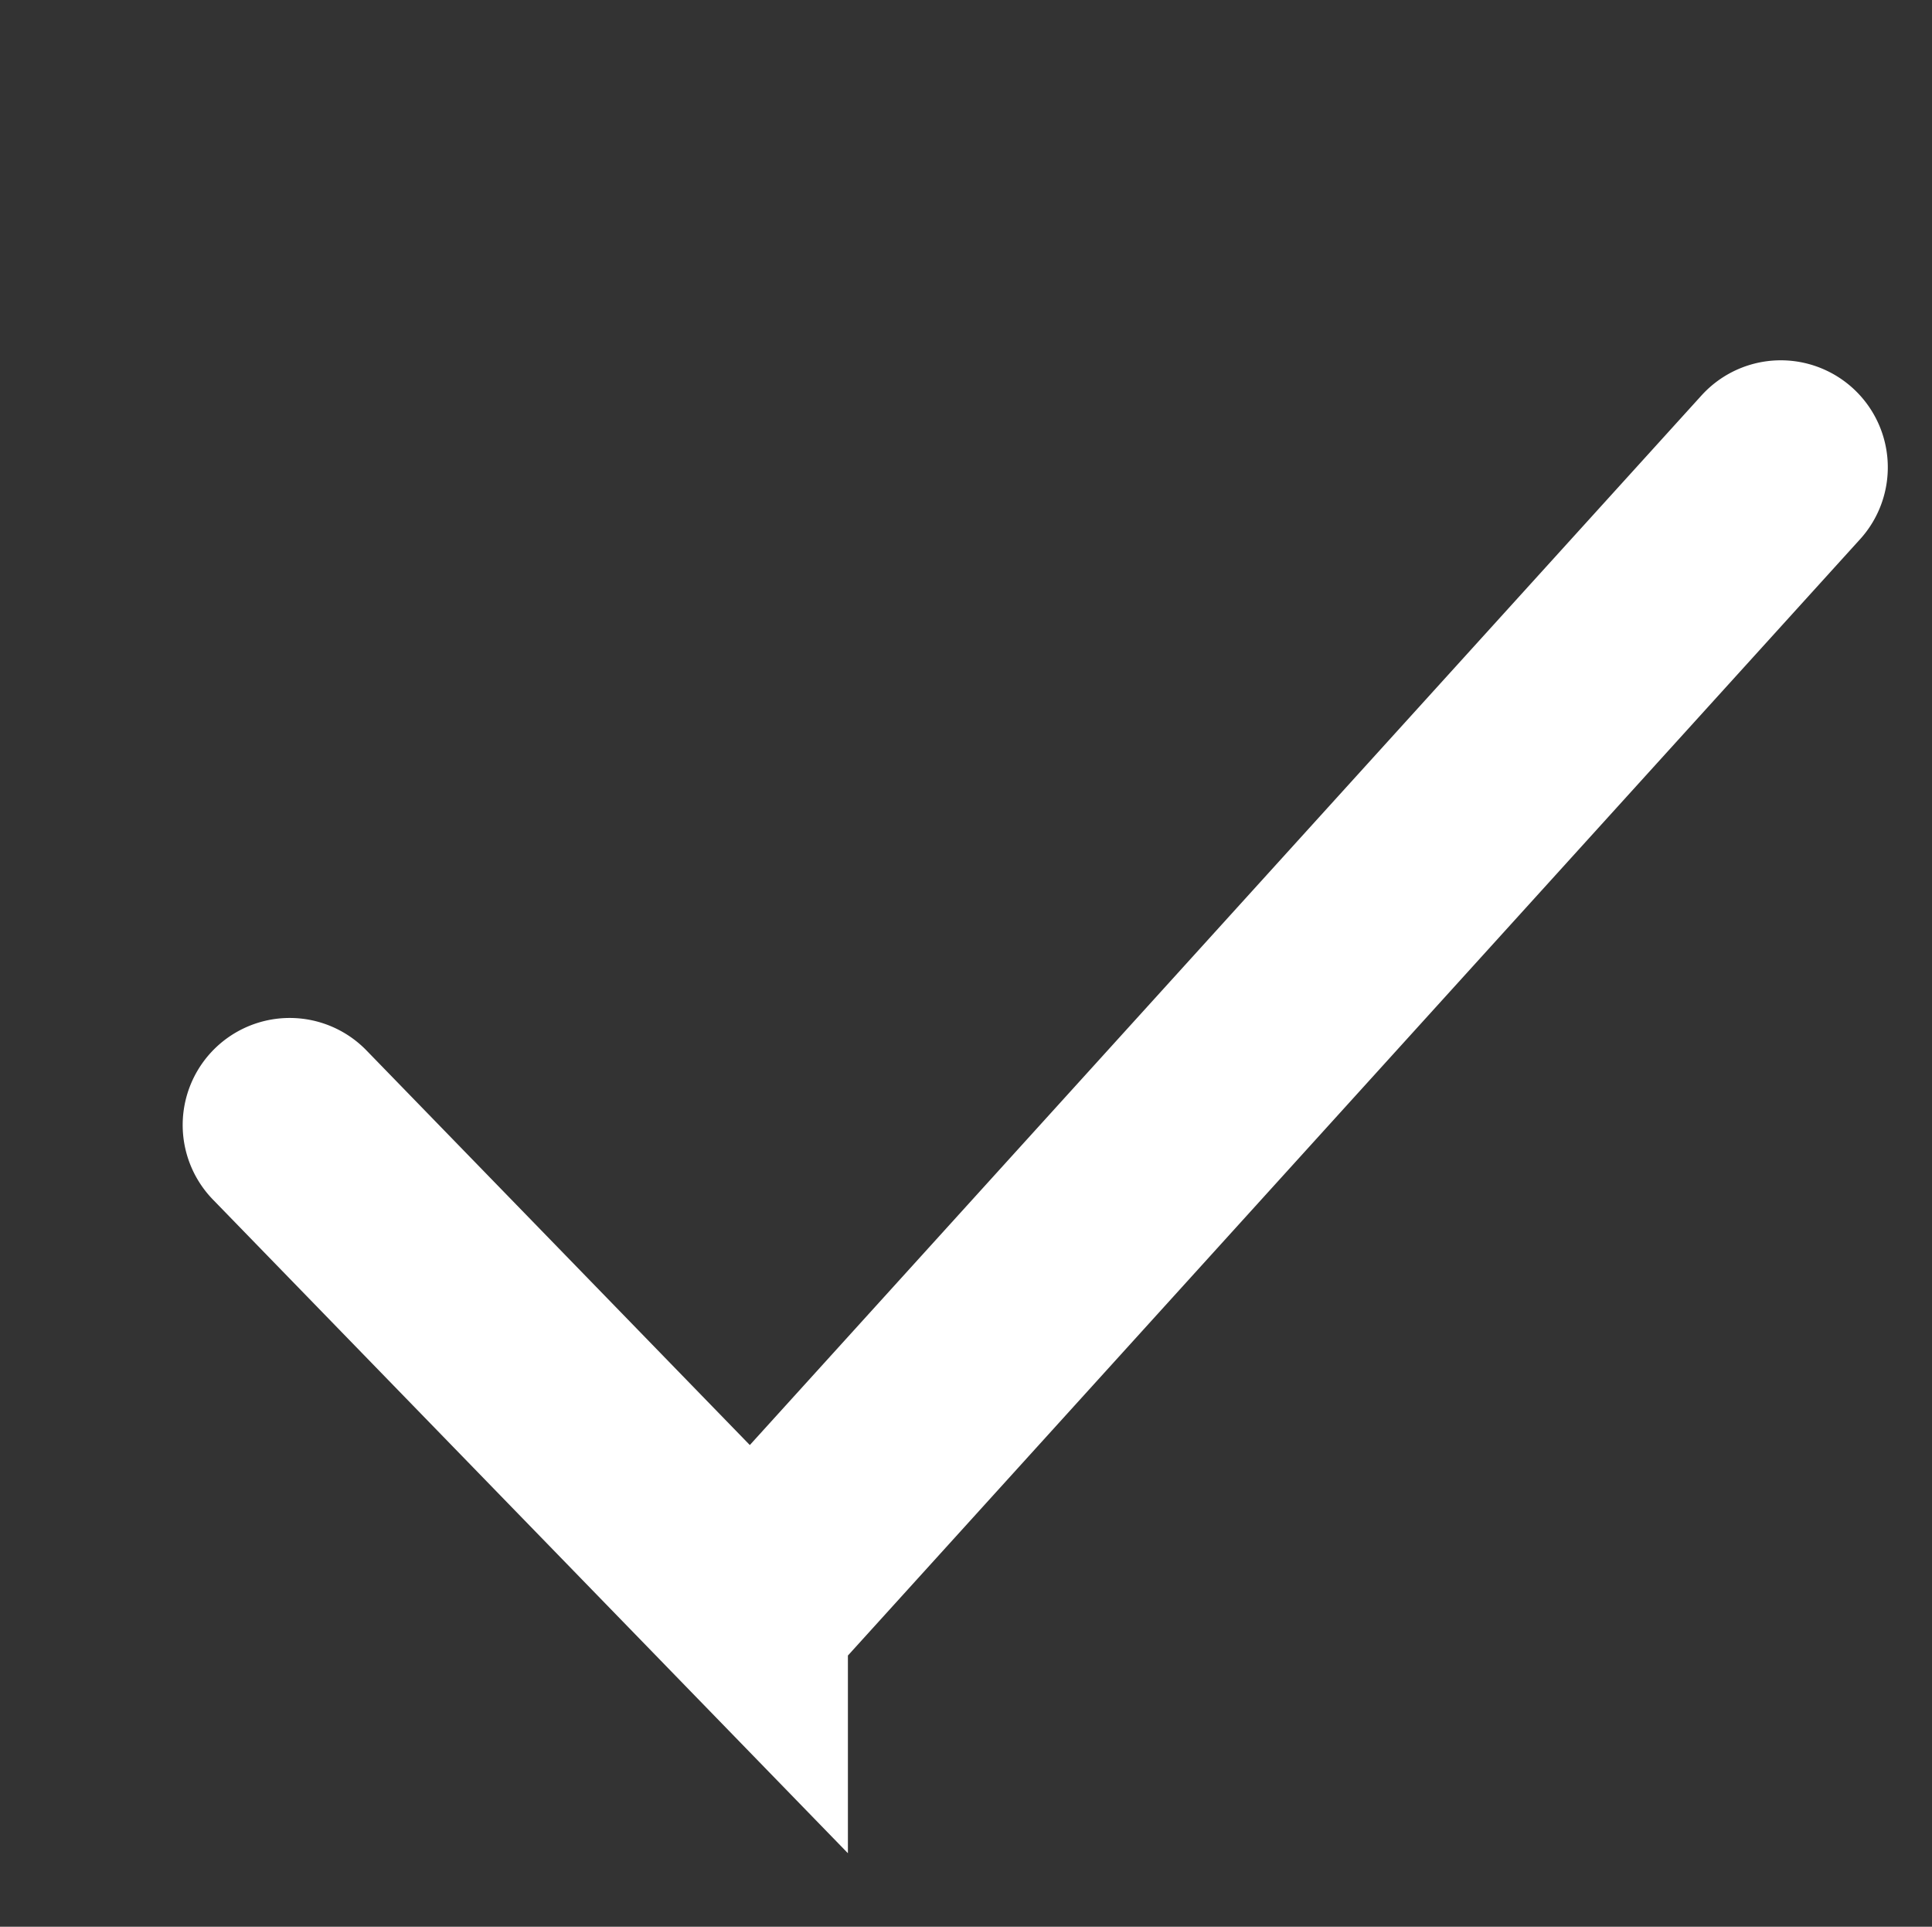 <svg xmlns="http://www.w3.org/2000/svg" width="18.053" height="18" viewBox="0 0 18.053 18"><rect x="0" y="0" width="18.053" height="18" fill="#333333" stroke="none"/><defs><style>.a,.b{fill:none;}.a{stroke:#fff;stroke-linecap:round;stroke-miterlimit:10;stroke-width:2px;}</style></defs><g transform="translate(-1140 -294)"><g transform="translate(1133.084 286.566)"><path class="a" d="M1.623,7.444l4.216,4.339a.149.149,0,0,0,.21,0L15.556,1.3" transform="translate(8 10.5)"/></g><rect class="b" width="18" height="18" transform="translate(1140 294)"/></g></svg>